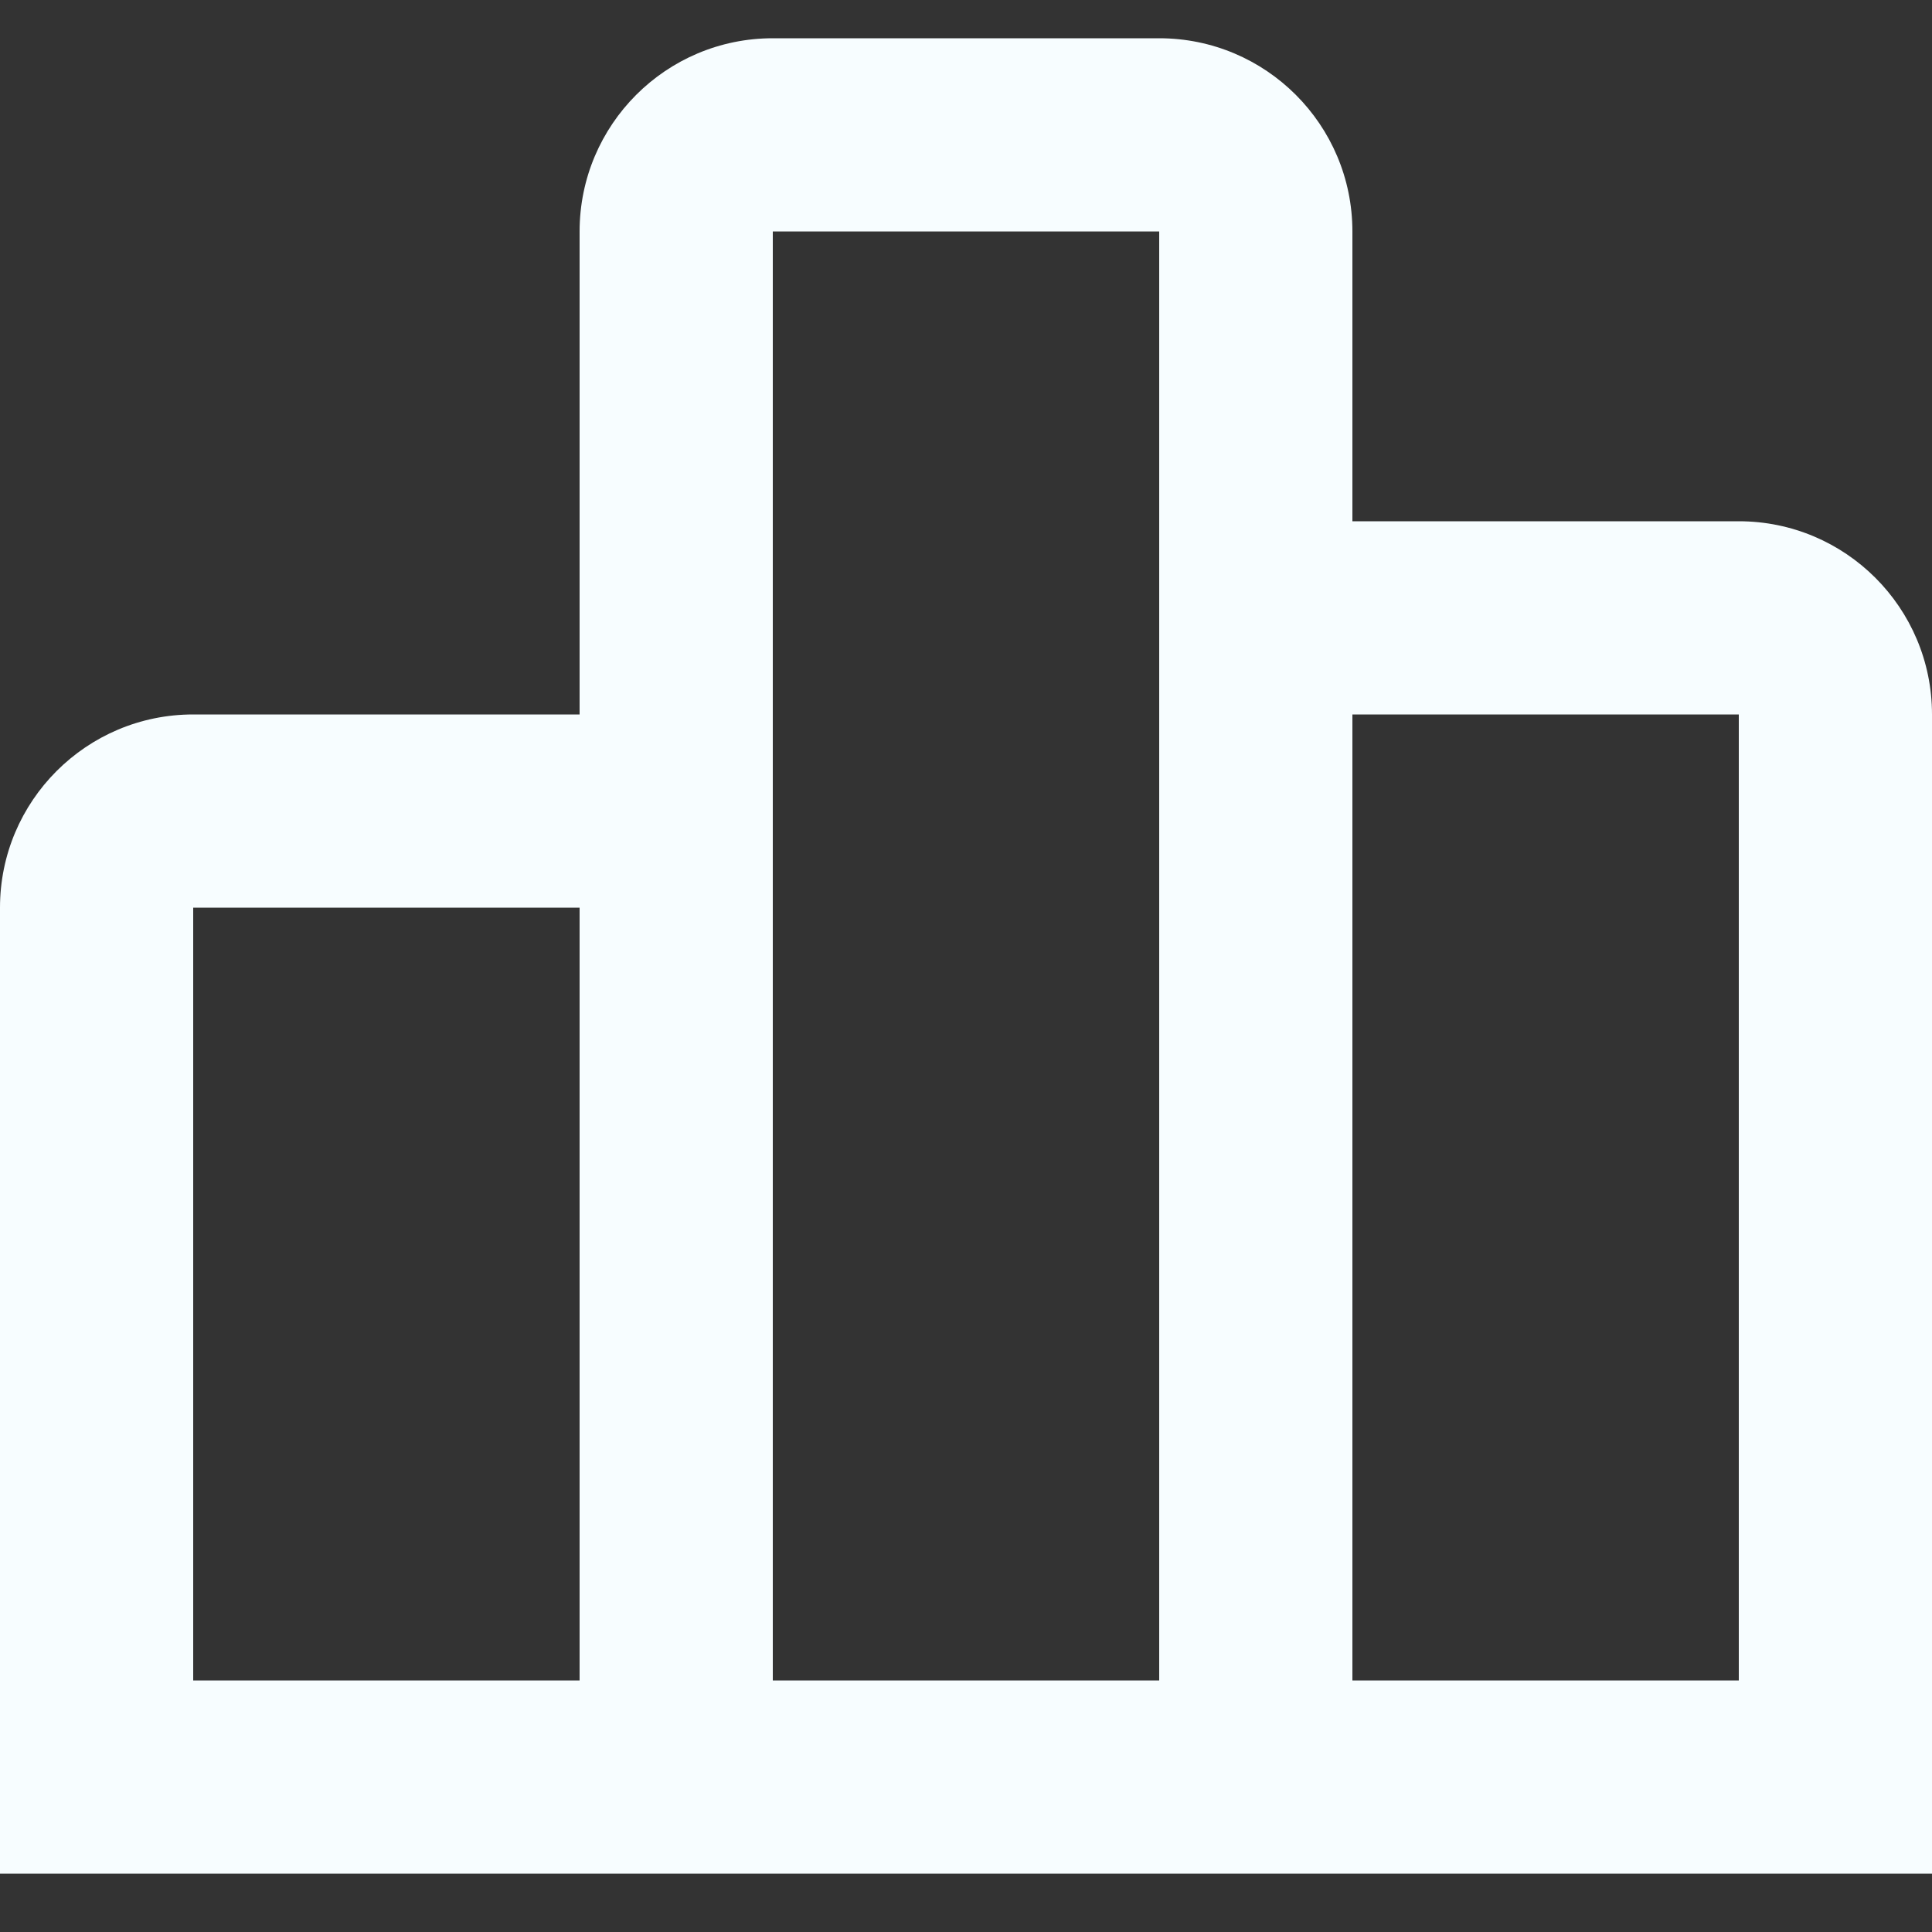 <svg width="20" height="20" viewBox="0 0 20 20" fill="none" xmlns="http://www.w3.org/2000/svg"><rect x="0" y="0" width="20" height="20" fill="#333333" stroke="none"/><path d="M20 19.396H0V9.396C0 8.292 0.895 7.396 2 7.396H6V2.396C6 1.292 6.895 0.396 8 0.396H12C13.105 0.396 14 1.292 14 2.396V5.396H18C19.105 5.396 20 6.292 20 7.396V19.396ZM14 7.396V17.396H18V7.396H14ZM8 2.396V17.396H12V2.396H8ZM2 9.396V17.396H6V9.396H2Z" fill="#F7FDFF"/></svg>
